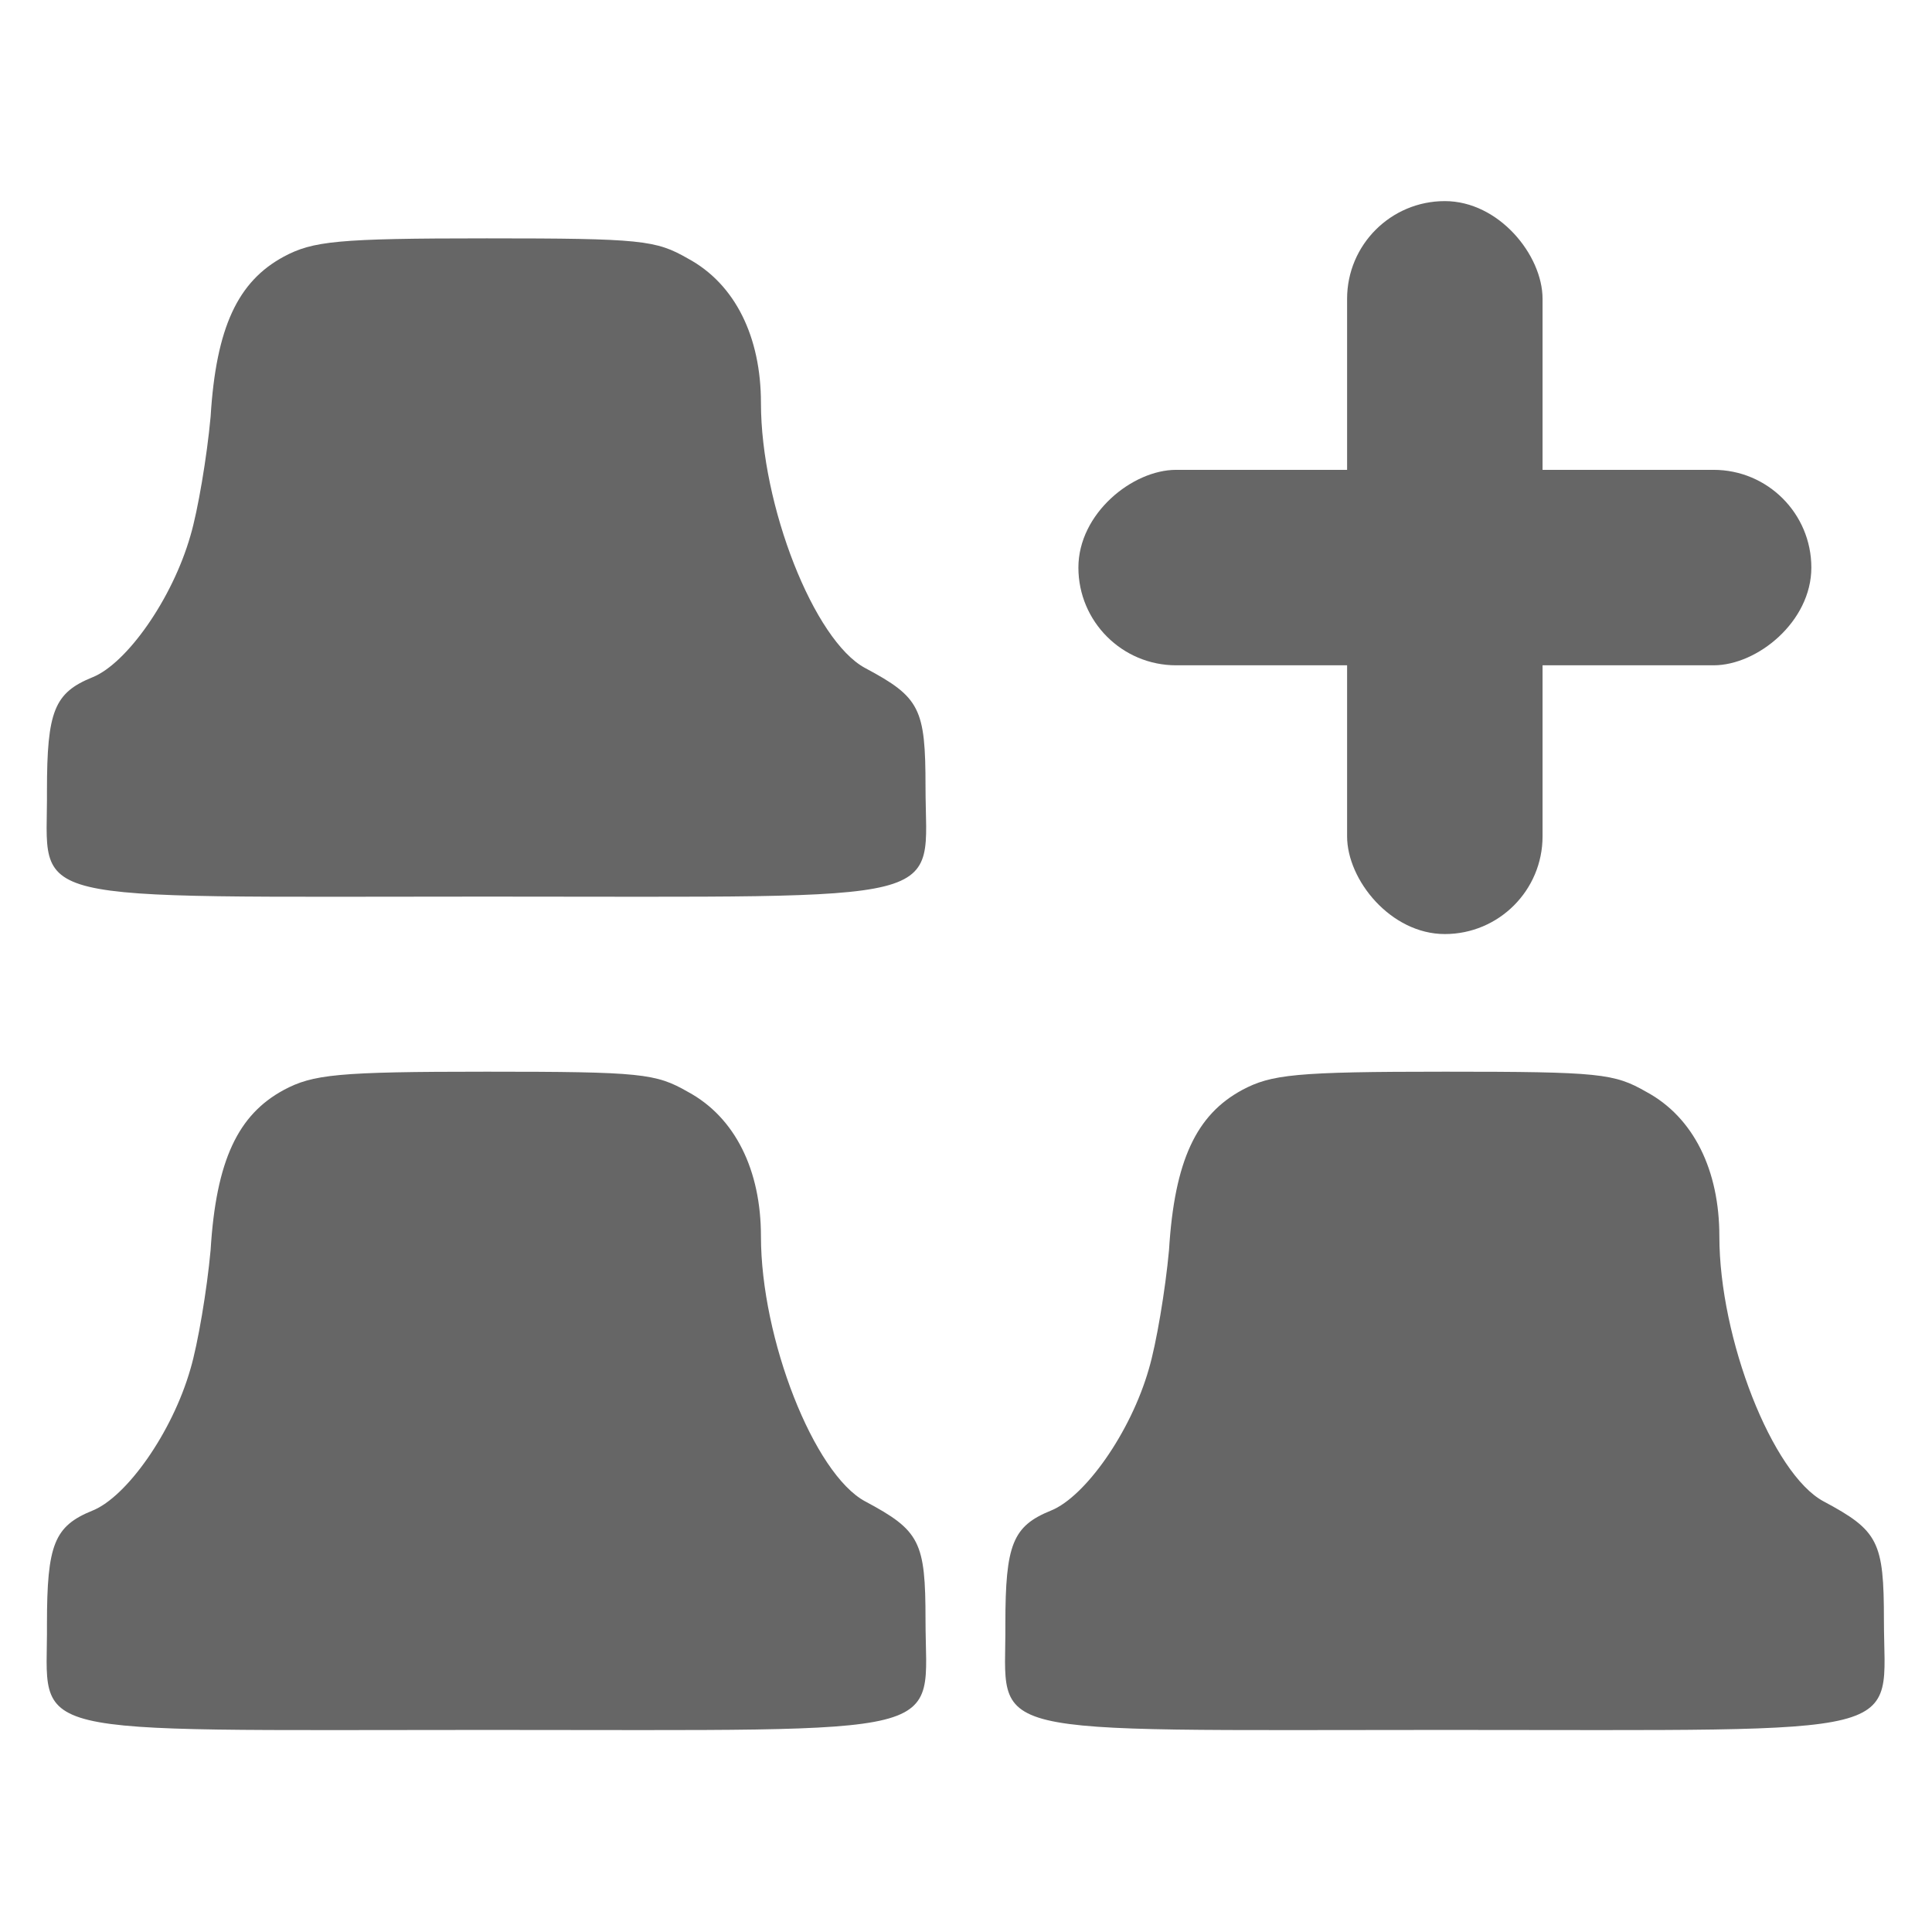 <?xml version="1.0" encoding="UTF-8"?>
<svg width="48" height="48" version="1.1" viewBox="0 0 128 128" xmlns="http://www.w3.org/2000/svg">
 <g transform="matrix(1.214 0 0 1.214 -16.168 -16.985)" fill="#666">
  <path d="m28.803 27.998c-2.495 1.347-3.692 3.842-3.991 8.731-0.2 2.195-0.698 5.139-1.098 6.486-0.998 3.492-3.492 6.985-5.338 7.733-2.095 0.848-2.495 1.846-2.495 6.187 0.05 6.286-1.946 5.787 23.998 5.787s23.948 0.499 23.948-5.987c0-4.291-0.299-4.889-3.293-6.486-2.794-1.497-5.688-8.881-5.688-14.469 0-3.592-1.397-6.486-3.991-7.883-1.746-0.998-2.495-1.098-10.976-1.098-8.182 0-9.479 0.15-11.076 0.998z"/>
  <path d="m28.803 73.476c-2.495 1.347-3.692 3.842-3.991 8.731-0.2 2.195-0.698 5.139-1.098 6.486-0.998 3.492-3.492 6.985-5.338 7.733-2.095 0.848-2.495 1.846-2.495 6.187 0.05 6.286-1.946 5.787 23.998 5.787s23.948 0.499 23.948-5.987c0-4.291-0.299-4.889-3.293-6.486-2.794-1.497-5.688-8.881-5.688-14.469 0-3.592-1.397-6.486-3.991-7.883-1.746-0.998-2.495-1.098-10.976-1.098-8.182 0-9.479 0.15-11.076 0.998z"/>
  <path d="m81.107 73.476c-2.495 1.347-3.692 3.842-3.991 8.731-0.2 2.195-0.698 5.139-1.098 6.486-0.998 3.492-3.492 6.985-5.338 7.733-2.095 0.848-2.495 1.846-2.495 6.187 0.05 6.286-1.946 5.787 23.998 5.787 25.944 0 23.948 0.499 23.948-5.987 0-4.291-0.299-4.889-3.293-6.486-2.794-1.497-5.688-8.881-5.688-14.469 0-3.592-1.397-6.486-3.991-7.883-1.746-0.998-2.495-1.098-10.976-1.098-8.182 0-9.479 0.15-11.076 0.998z"/>
  <rect x="86.834" y="24.966" width="10.667" height="40" ry="5.333"/>
  <rect transform="rotate(90)" x="39.632" y="-112.17" width="10.667" height="40" ry="5.333"/>
 </g>
</svg>

